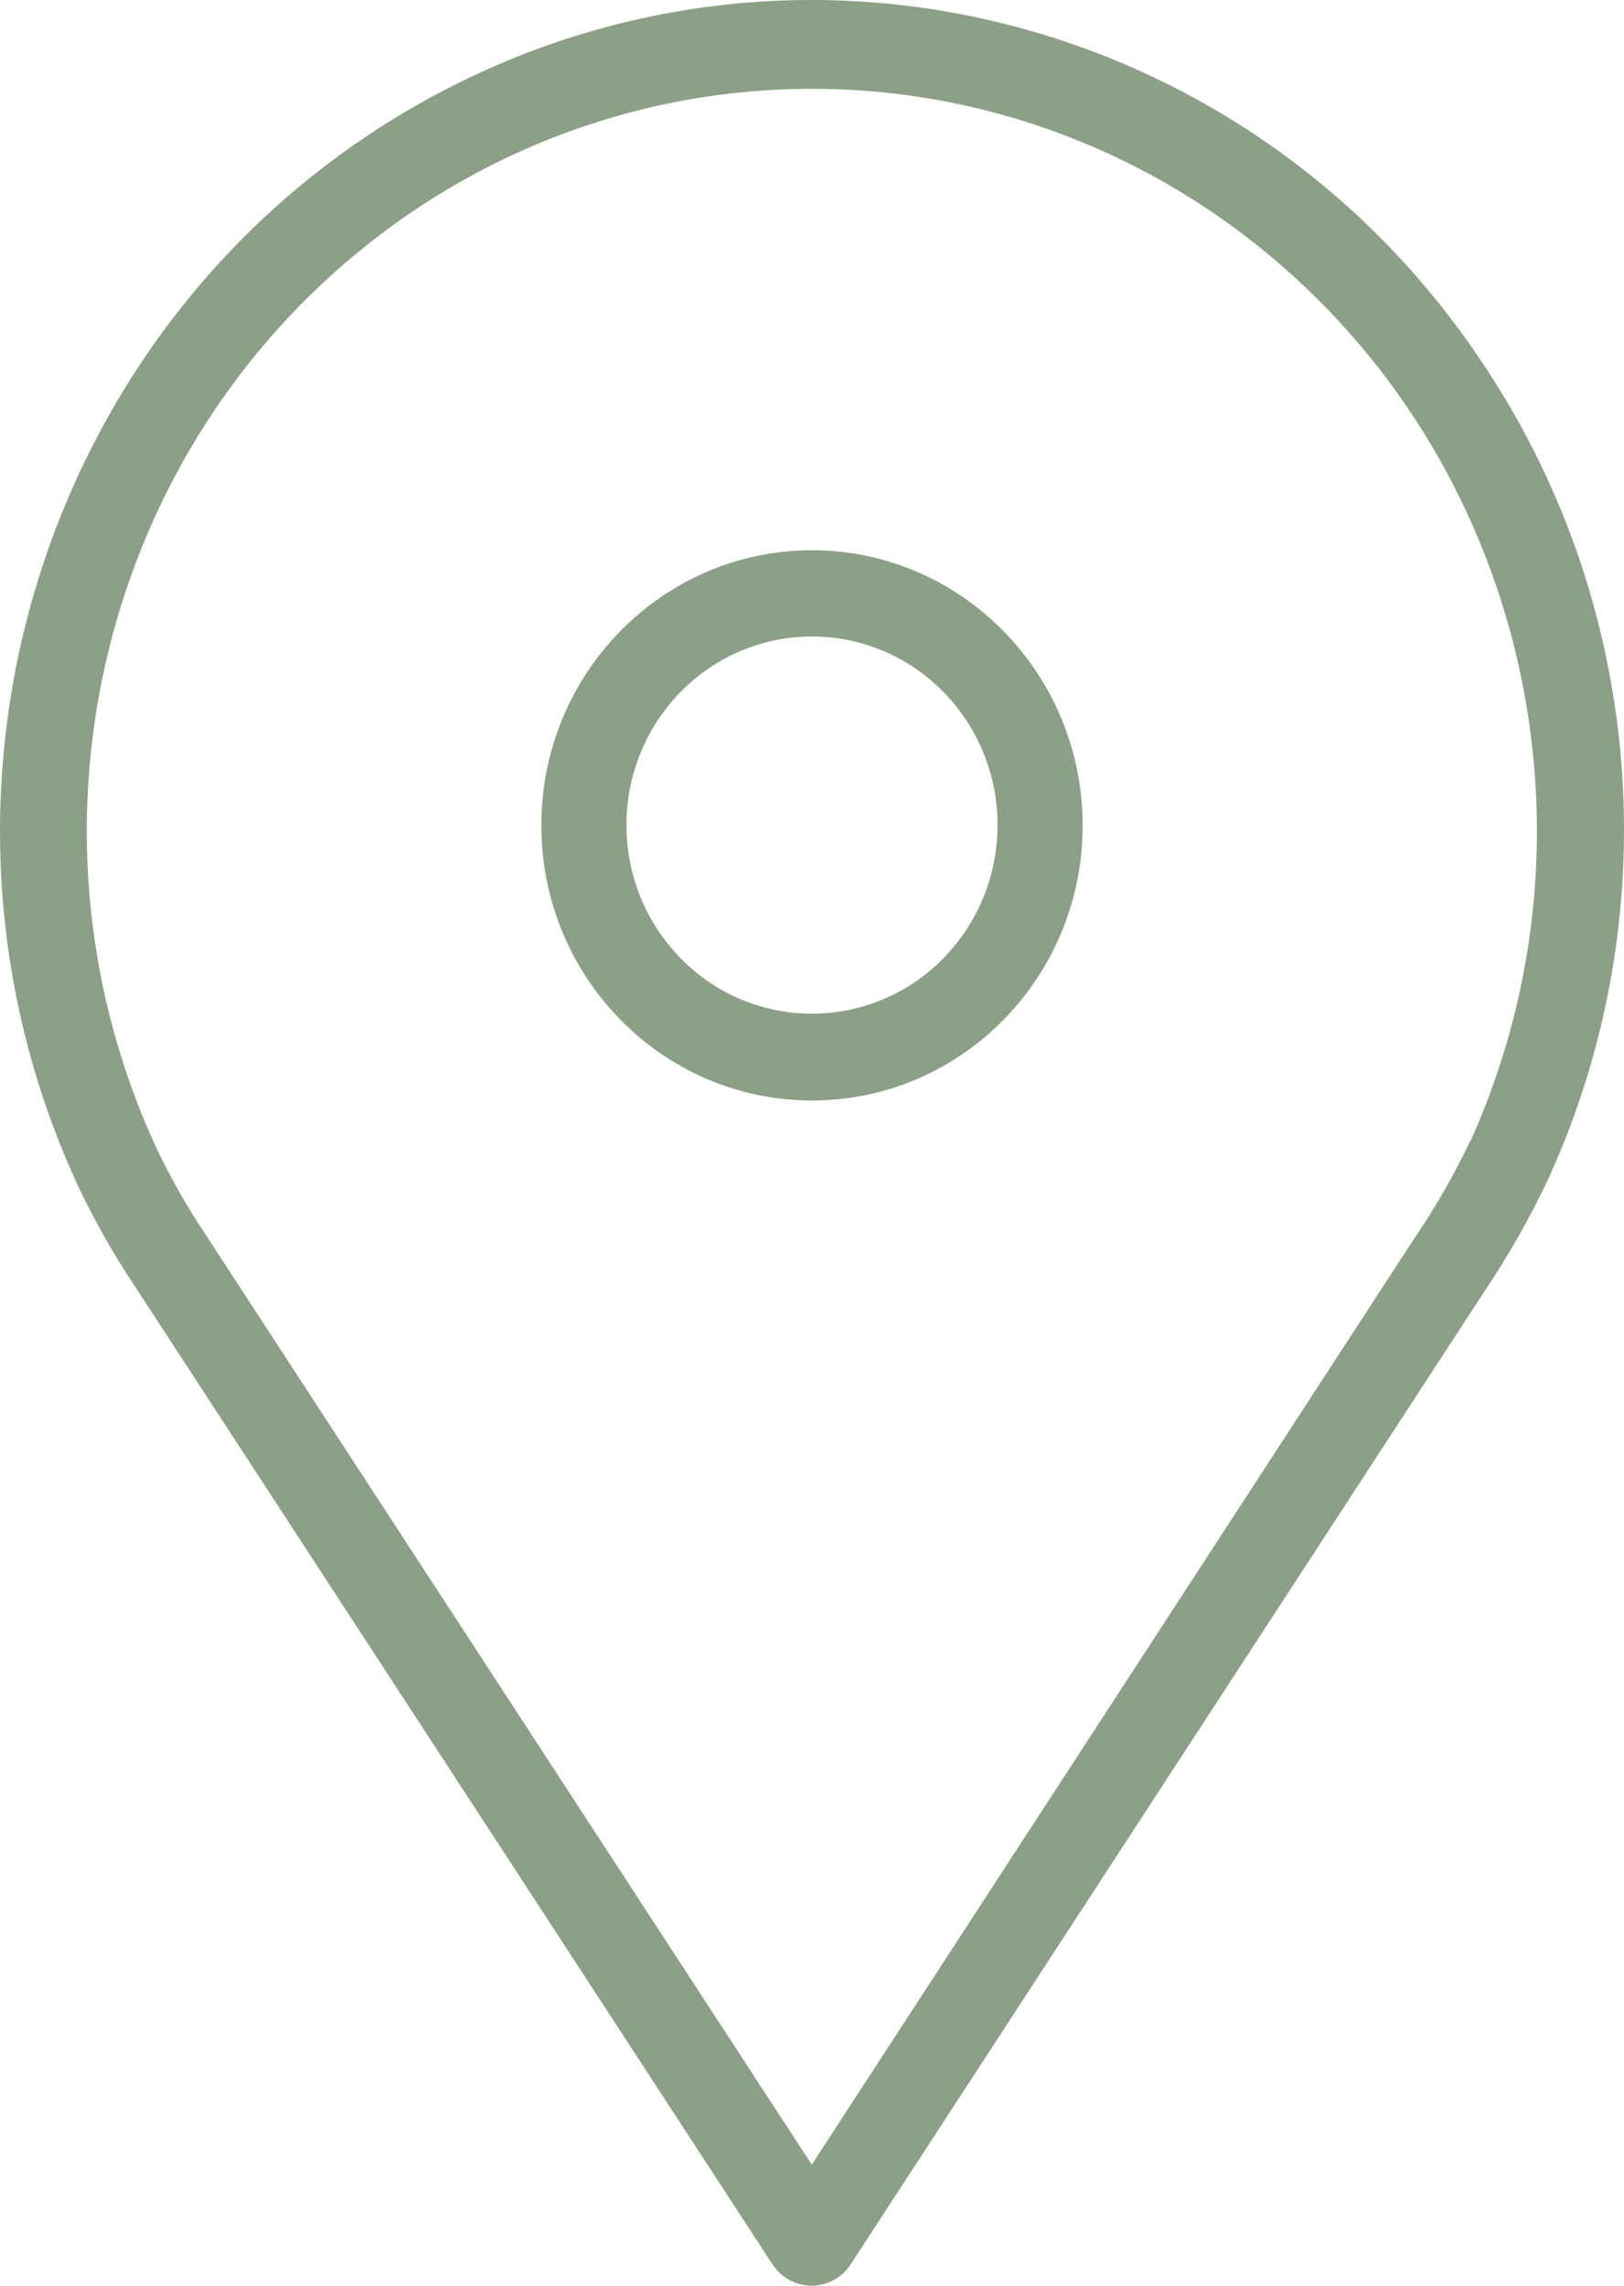 <?xml version="1.0" encoding="UTF-8"?>
<svg width="27px" height="38px" viewBox="0 0 27 38" version="1.1" xmlns="http://www.w3.org/2000/svg" xmlns:xlink="http://www.w3.org/1999/xlink">
    <!-- Generator: Sketch 47 (45396) - http://www.bohemiancoding.com/sketch -->
    <title>place</title>
    <desc>Created with Sketch.</desc>
    <defs></defs>
    <g id="Page-1" stroke="none" stroke-width="1" fill="none" fill-rule="evenodd">
        <g id="Desktop" transform="translate(-1081, -347)" fill-rule="nonzero" fill="#8C9F87">
            <g id="place" transform="translate(1081, 347)">
                <path d="M24.863,6.368 C21.026,0.233 13.195,-1.798 6.967,1.727 C0.739,5.252 -1.744,13.121 1.293,19.708 C1.56,20.272 1.867,20.816 2.21,21.335 L12.842,37.644 C12.988,37.867 13.232,38 13.493,38 C13.755,38 13.999,37.867 14.144,37.644 L24.709,21.424 C25.106,20.83 25.458,20.205 25.761,19.556 C27.689,15.293 27.35,10.316 24.863,6.368 L24.863,6.368 Z M24.45,18.956 C24.172,19.538 23.851,20.096 23.489,20.627 L13.496,35.988 L3.411,20.514 C3.105,20.055 2.832,19.574 2.594,19.074 C0.214,13.905 1.613,7.74 5.975,4.174 C10.338,0.607 16.522,0.574 20.92,4.093 C25.319,7.612 26.782,13.762 24.455,18.956 L24.45,18.956 Z" id="Shape"></path>
                <path d="M13.5,9.148 C11.015,9.148 9,11.196 9,13.722 C9,16.248 11.015,18.296 13.5,18.296 C15.985,18.296 18,16.248 18,13.722 C17.997,11.197 15.984,9.151 13.5,9.148 L13.5,9.148 Z M13.5,16.853 C11.796,16.853 10.415,15.449 10.415,13.717 C10.415,11.986 11.796,10.582 13.5,10.582 C15.204,10.582 16.585,11.986 16.585,13.717 C16.585,14.549 16.26,15.347 15.681,15.935 C15.103,16.523 14.318,16.853 13.5,16.853 L13.5,16.853 Z" id="Shape"></path>
            </g>
        </g>
    </g>
</svg>